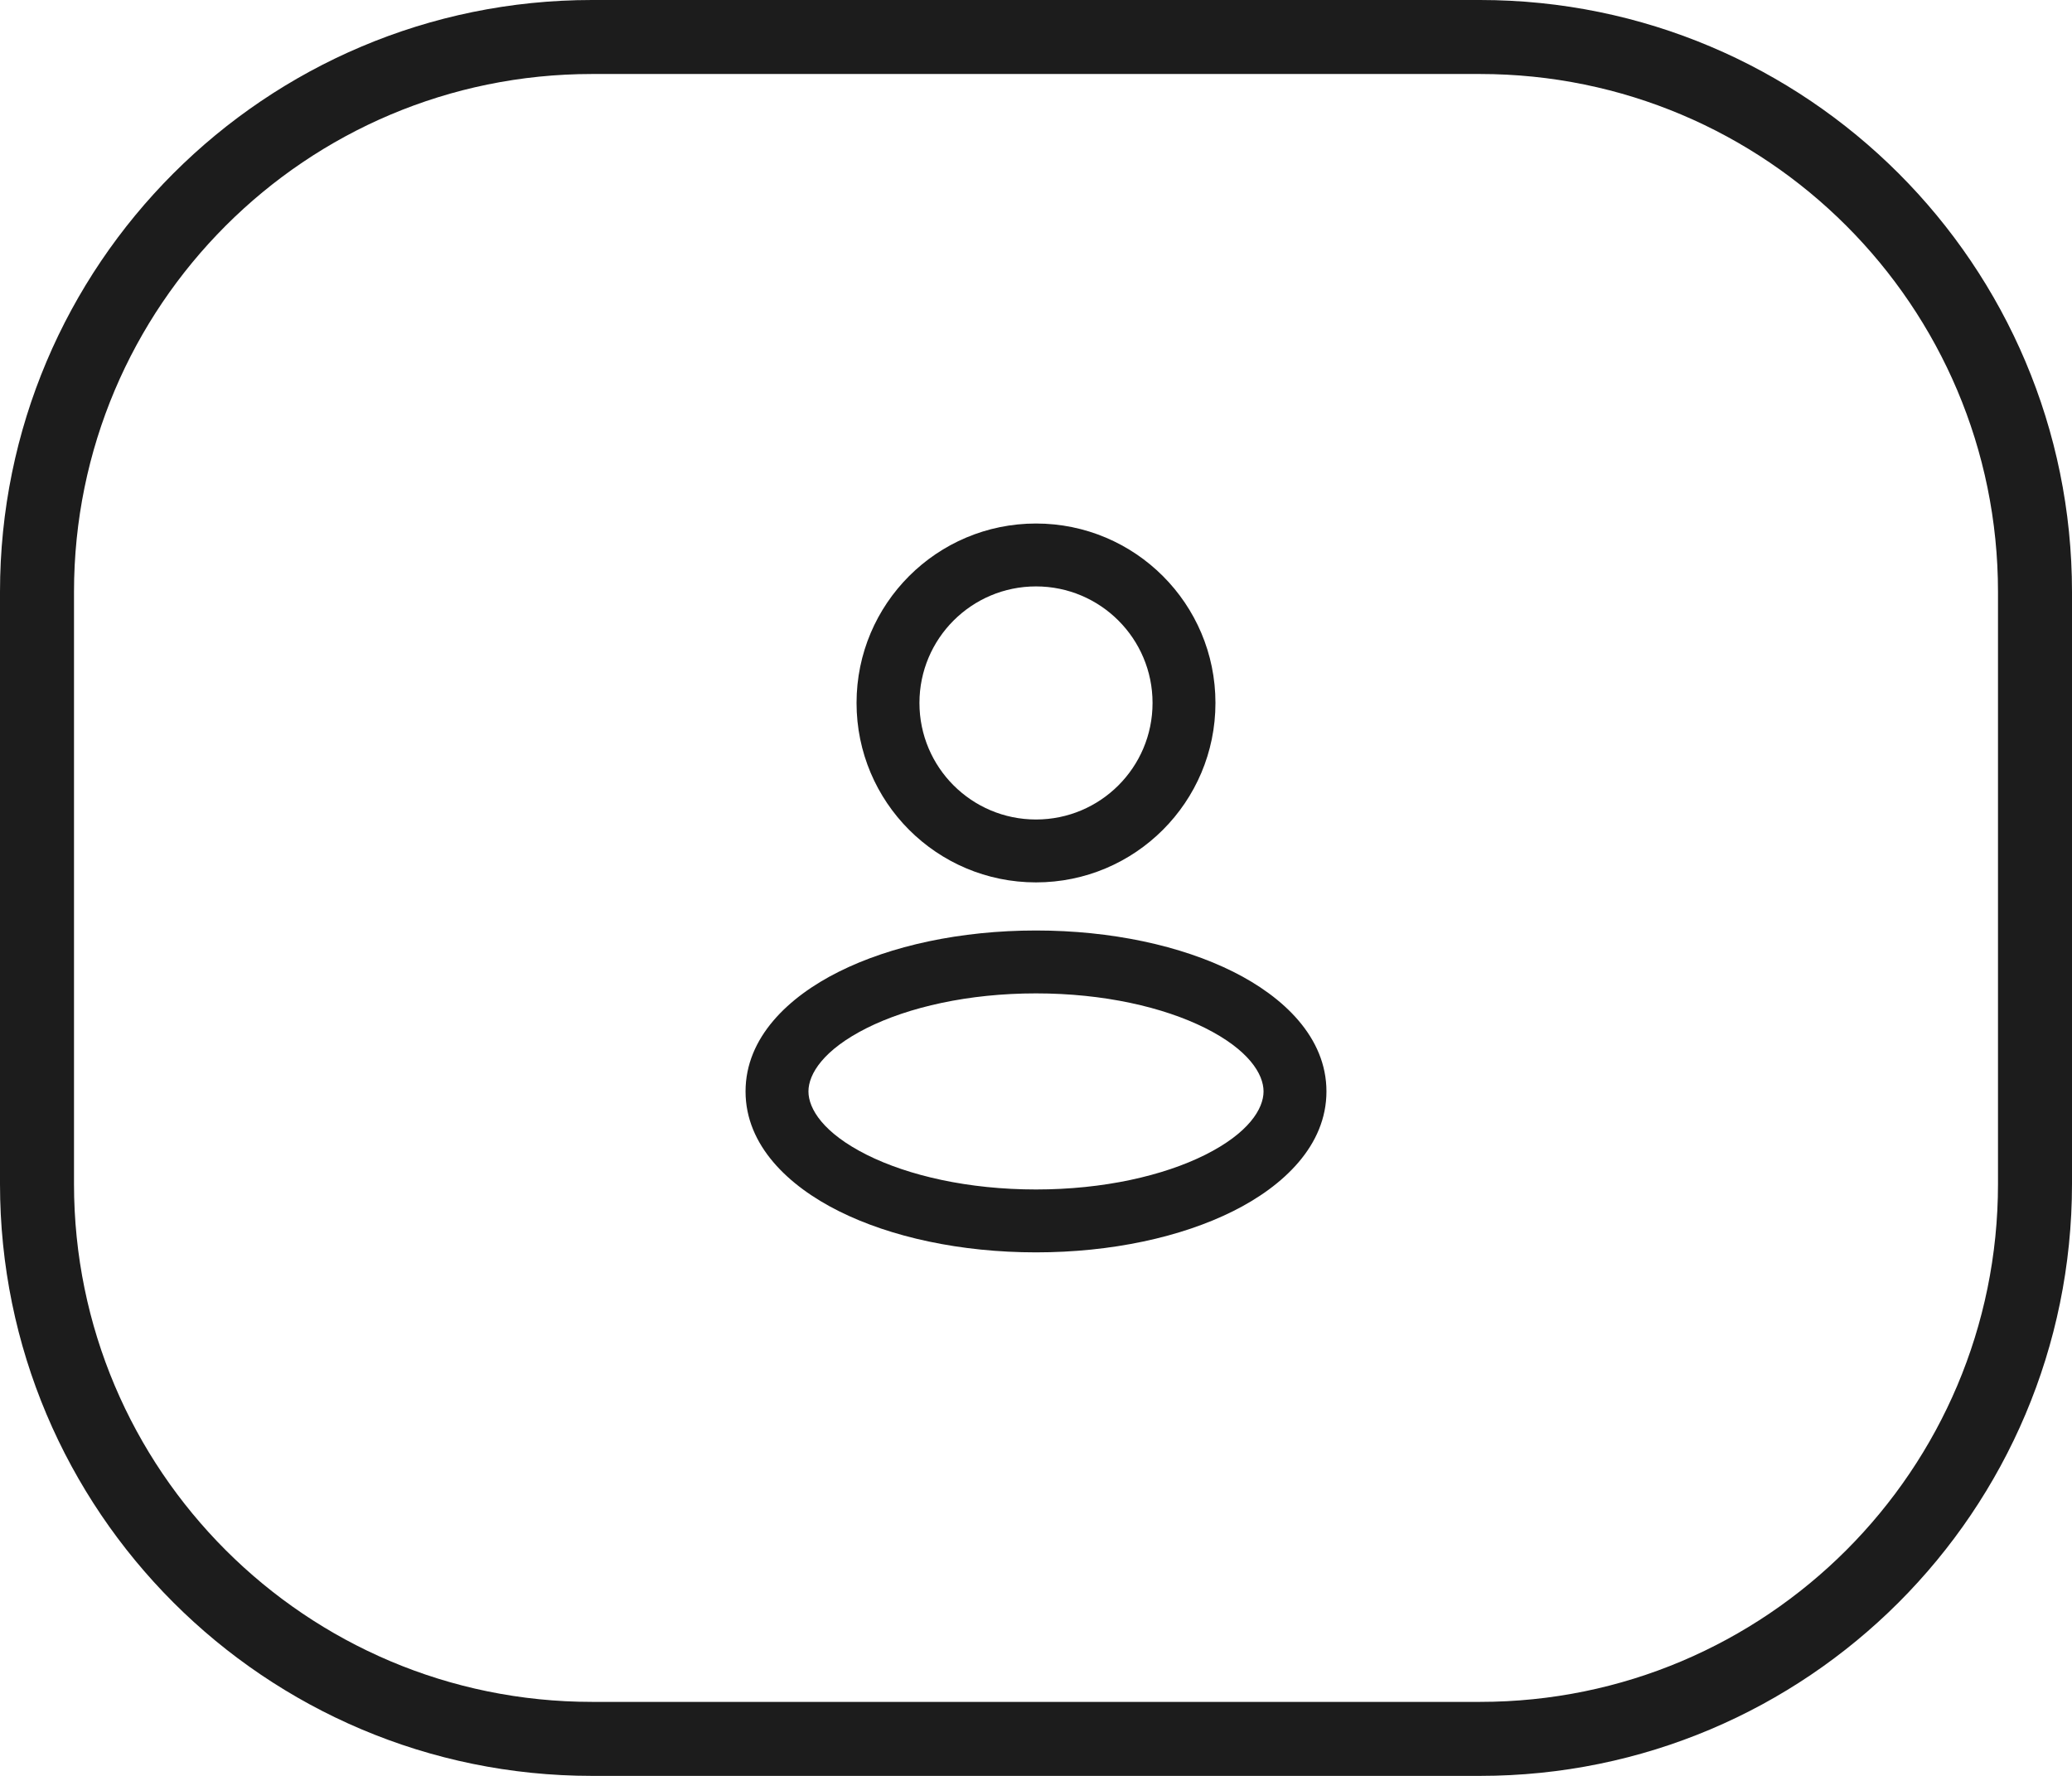 <svg width="56" height="48" viewBox="0 0 56 48" fill="none" xmlns="http://www.w3.org/2000/svg">
<path d="M1 16C1 7.716 7.716 1 16 1H40C48.284 1 55 7.716 55 16V32C55 40.284 48.284 47 40 47H16C7.716 47 1 40.284 1 32V16Z" stroke="#1C1C1C" stroke-width="2"/>
<path fill-rule="evenodd" clip-rule="evenodd" d="M28 15.85C26.26 15.85 24.85 17.26 24.85 19C24.85 20.74 26.26 22.15 28 22.15C29.74 22.15 31.15 20.74 31.15 19C31.15 17.26 29.74 15.85 28 15.85ZM23.15 19C23.15 16.321 25.321 14.15 28 14.15C30.679 14.15 32.85 16.321 32.85 19C32.85 21.679 30.679 23.85 28 23.85C25.321 23.85 23.15 21.679 23.15 19ZM23.43 27.785C22.254 28.374 21.85 29.029 21.85 29.5C21.85 29.971 22.254 30.626 23.43 31.215C24.556 31.777 26.17 32.15 28 32.15C29.83 32.15 31.444 31.777 32.57 31.215C33.746 30.626 34.15 29.971 34.15 29.5C34.15 29.029 33.746 28.374 32.57 27.785C31.444 27.223 29.83 26.85 28 26.85C26.17 26.85 24.556 27.223 23.43 27.785ZM22.67 26.265C24.078 25.561 25.964 25.15 28 25.15C30.036 25.15 31.922 25.561 33.33 26.265C34.687 26.943 35.85 28.038 35.85 29.5C35.85 30.962 34.687 32.057 33.33 32.735C31.922 33.439 30.036 33.85 28 33.85C25.964 33.85 24.078 33.439 22.67 32.735C21.313 32.057 20.15 30.962 20.15 29.5C20.15 28.038 21.313 26.943 22.67 26.265Z" fill="#1C1C1C"/>
</svg>
